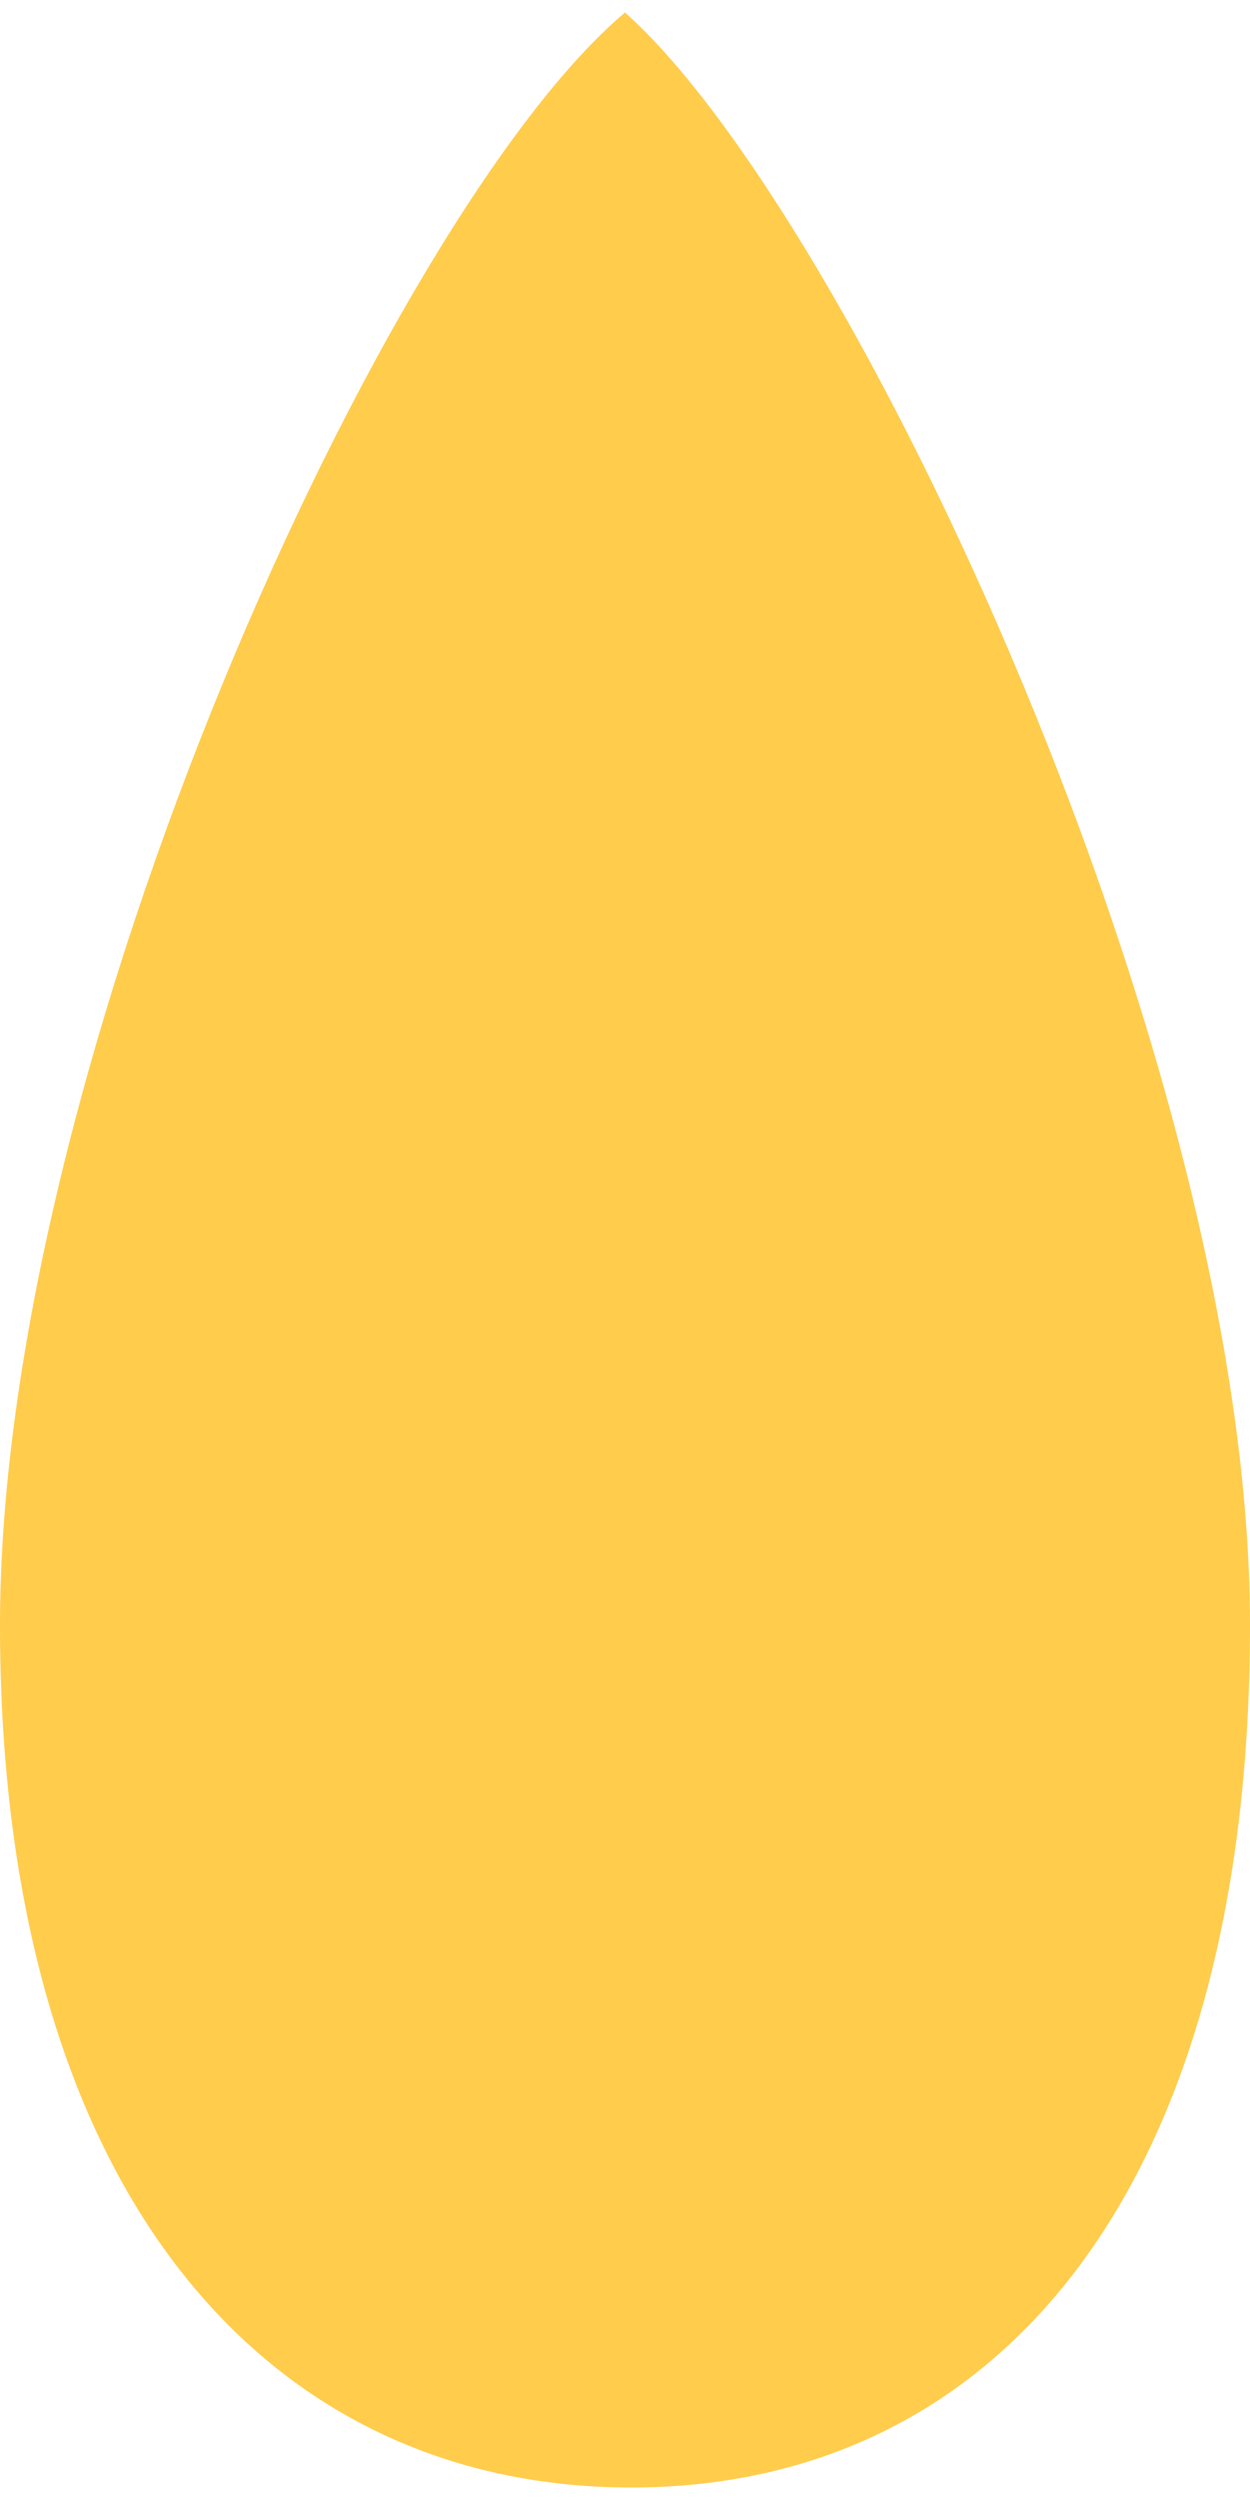 <?xml version="1.0" encoding="utf-8"?>
<!-- Generator: Adobe Illustrator 23.0.5, SVG Export Plug-In . SVG Version: 6.00 Build 0)  -->
<svg version="1.1" id="Layer_1" xmlns="http://www.w3.org/2000/svg" xmlns:xlink="http://www.w3.org/1999/xlink" x="0px" y="0px" fill="#ffcc4c"
	 viewBox="0 0 100 200" style="enable-background:new 0 0 100 200;" xml:space="preserve">
<g>
	<path d="M50.49,198.5C19.65,198.5,0.5,172.25,0.5,130C0.5,85.57,31.22,17.96,49.99,1.67C68.77,18.82,99.5,86.76,99.5,130
		C99.5,172.89,81.18,198.5,50.49,198.5z"/>
	<path d="M49.98,2.34c8.94,8.41,20.96,28.86,30.84,52.58C92.38,82.63,99,110,99,130c0,21.45-4.7,39.04-13.6,50.86
		C76.97,192.07,64.89,198,50.49,198c-14.49,0-26.73-5.93-35.41-17.15C5.87,168.95,1,151.36,1,130c0-20.24,6.49-47.61,17.8-75.08
		C28.64,31.01,40.79,10.55,49.98,2.34 M50,1C31,17,0,84.76,0,130s21.26,69,50.49,69S100,175.24,100,130S68,17,50,1L50,1z"/>
</g>
</svg>
